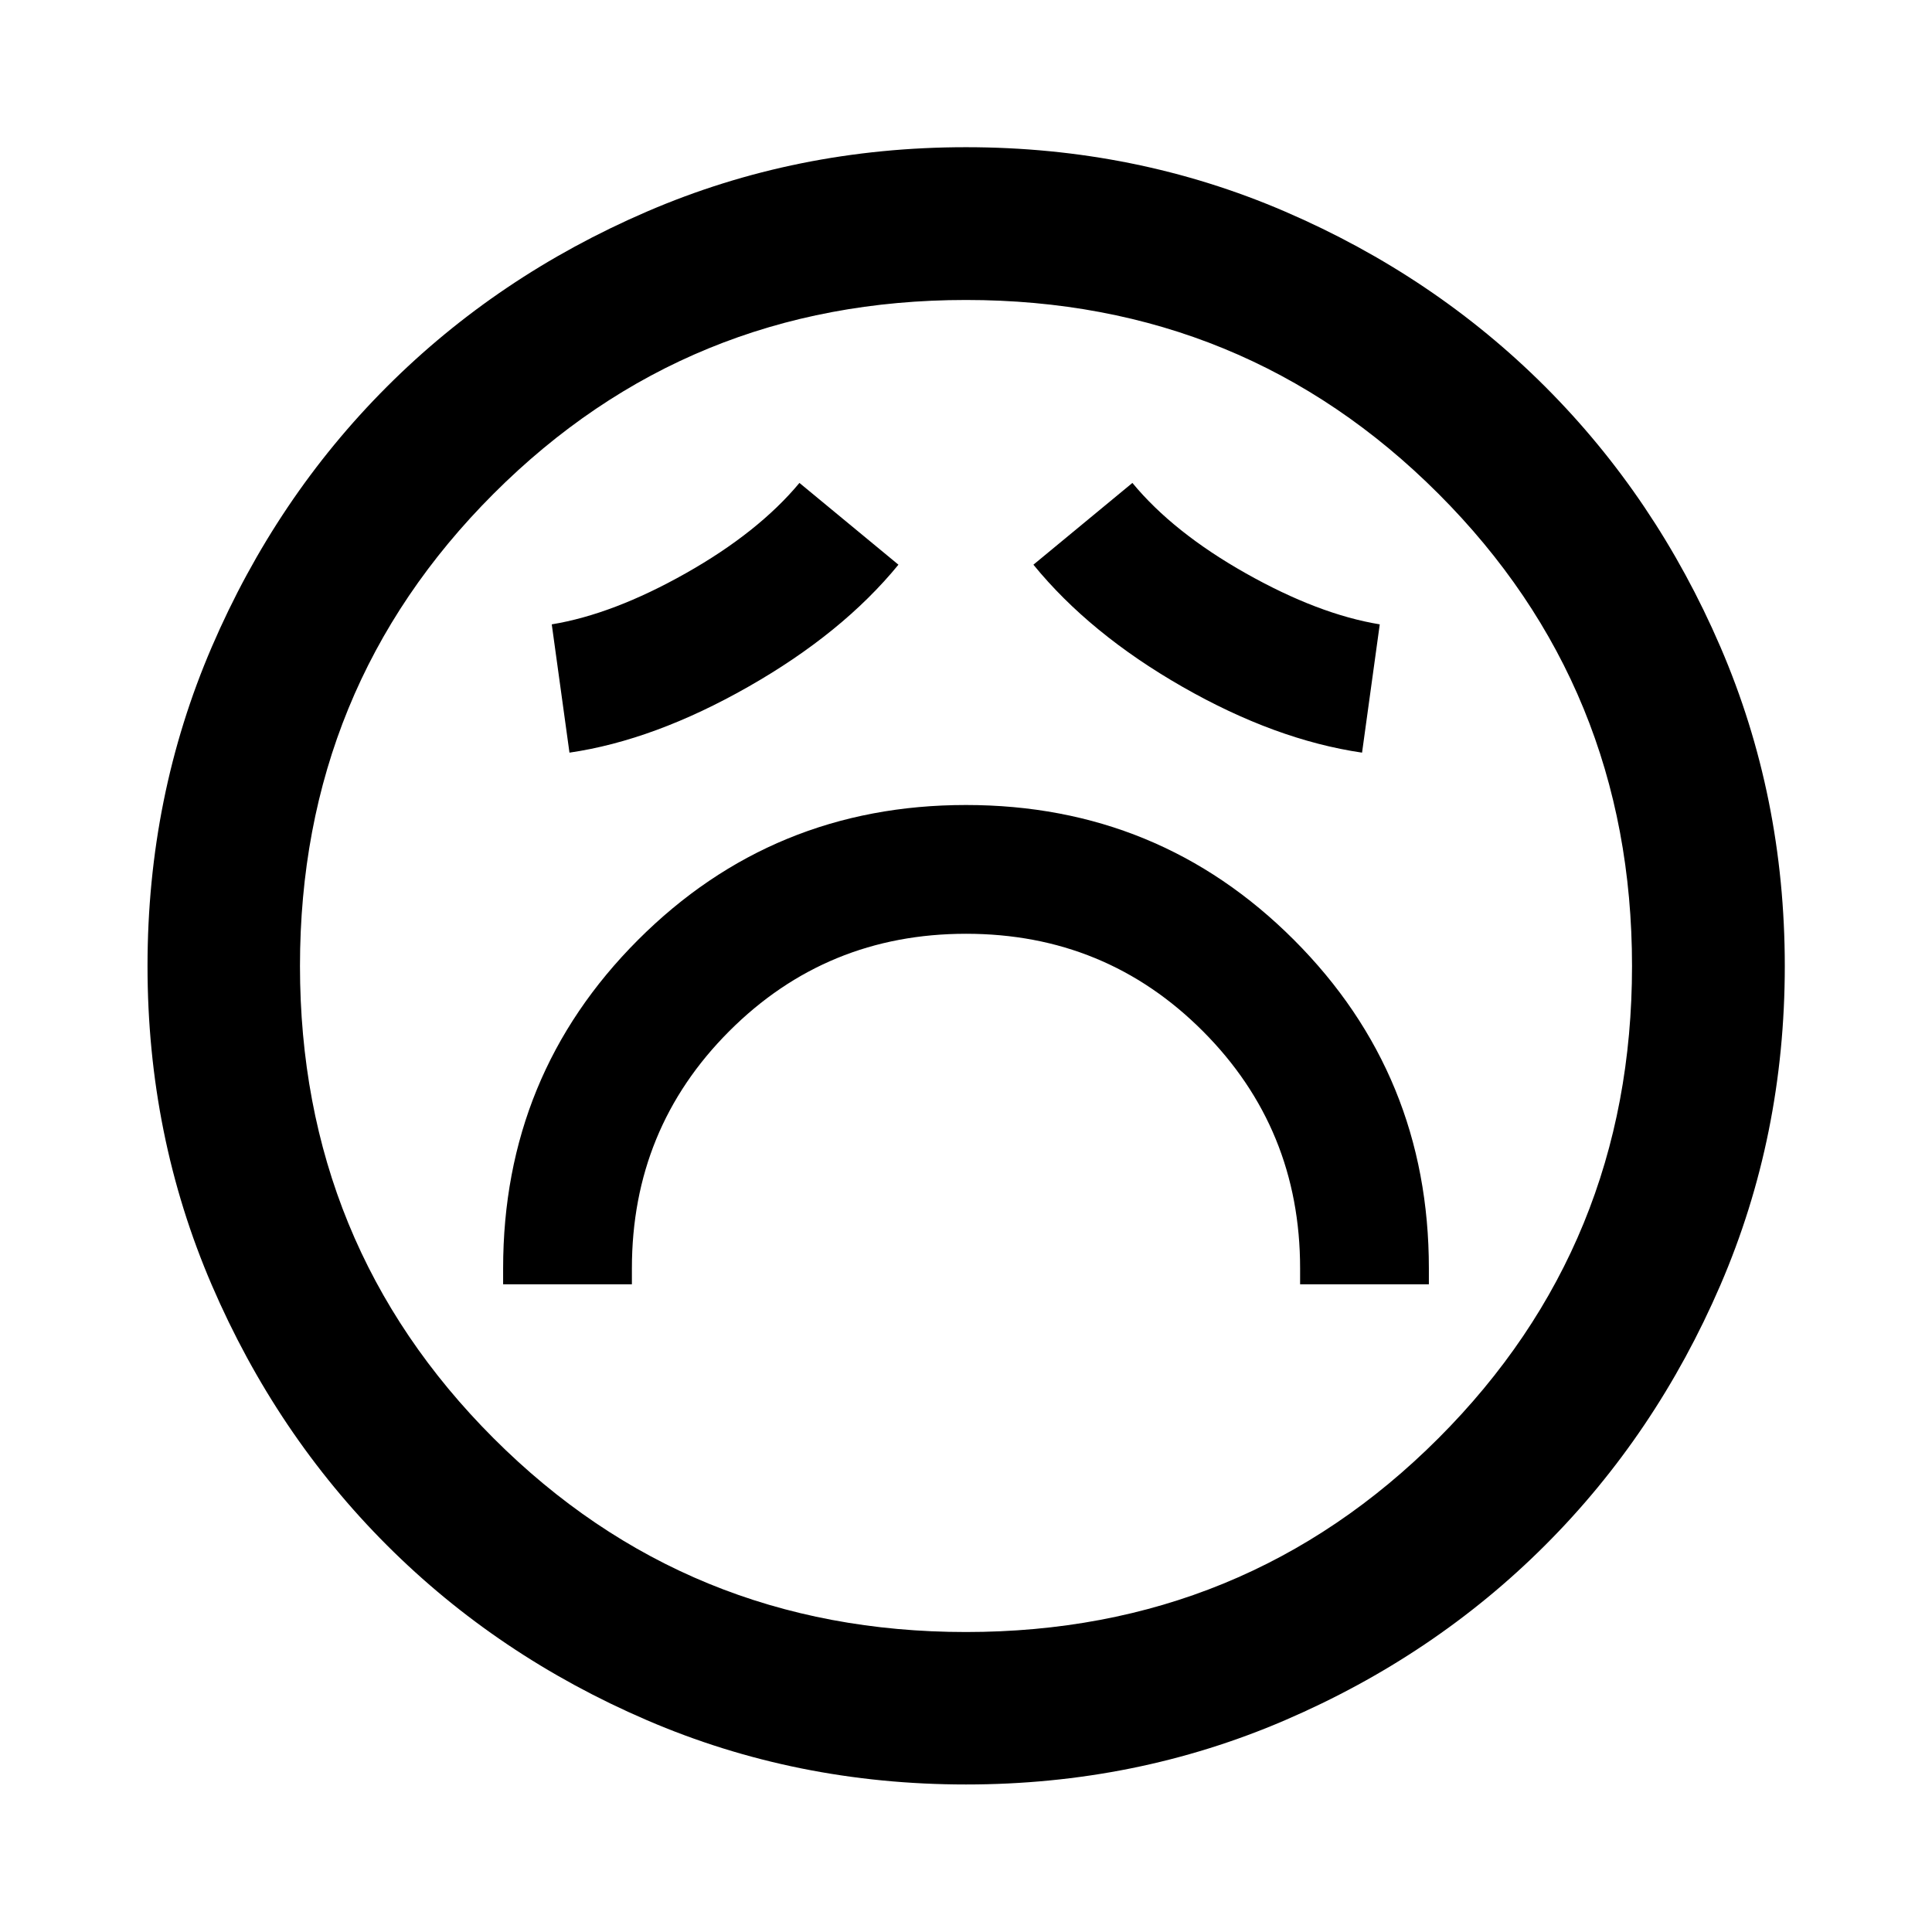 <svg xmlns="http://www.w3.org/2000/svg" height="40" viewBox="0 96 960 960" width="40"><path d="M250 734.167h63.986v-7.928q0-69.435 48.354-117.844 48.353-48.409 117.71-48.409 69.356 0 117.66 48.409t48.304 117.844v7.928H710v-7.928q0-96.1-67-163.169Q576 496 480 496t-163 67.07q-67 67.069-67 163.169v7.928Zm32.964-264.181q42.131-6.142 88.887-32.756 46.755-26.614 74.577-60.636l-49.189-40.63q-20.42 24.538-56.507 44.906-36.087 20.369-66.565 25.369l8.797 63.747Zm393.833 0 8.797-63.747q-30.478-5-66.565-25.369-36.087-20.368-56.348-44.906l-49.188 40.63q28.036 34.355 74.134 60.714t89.17 32.678Zm-196.795 512.71q-84.357 0-158.553-31.939-74.195-31.938-129.232-86.974-55.036-55.037-86.974-129.23-31.939-74.194-31.939-158.551 0-84.357 31.939-158.553 31.938-74.195 86.949-129.24 55.011-55.045 129.217-87.054 74.205-32.01 158.576-32.01 84.37 0 158.585 31.997 74.214 31.998 129.247 87.021 55.033 55.024 87.035 129.246 32.003 74.222 32.003 158.611 0 84.379-32.01 158.572-32.009 74.193-87.054 129.21-55.045 55.017-129.238 86.955-74.194 31.939-158.551 31.939ZM480 576Zm0 330.942q138.468 0 234.705-96.237Q810.942 714.468 810.942 576q0-138.468-96.237-234.705Q618.468 245.058 480 245.058q-138.468 0-234.705 96.237Q149.058 437.532 149.058 576q0 138.468 96.237 234.705Q341.532 906.942 480 906.942Z"/></svg>
